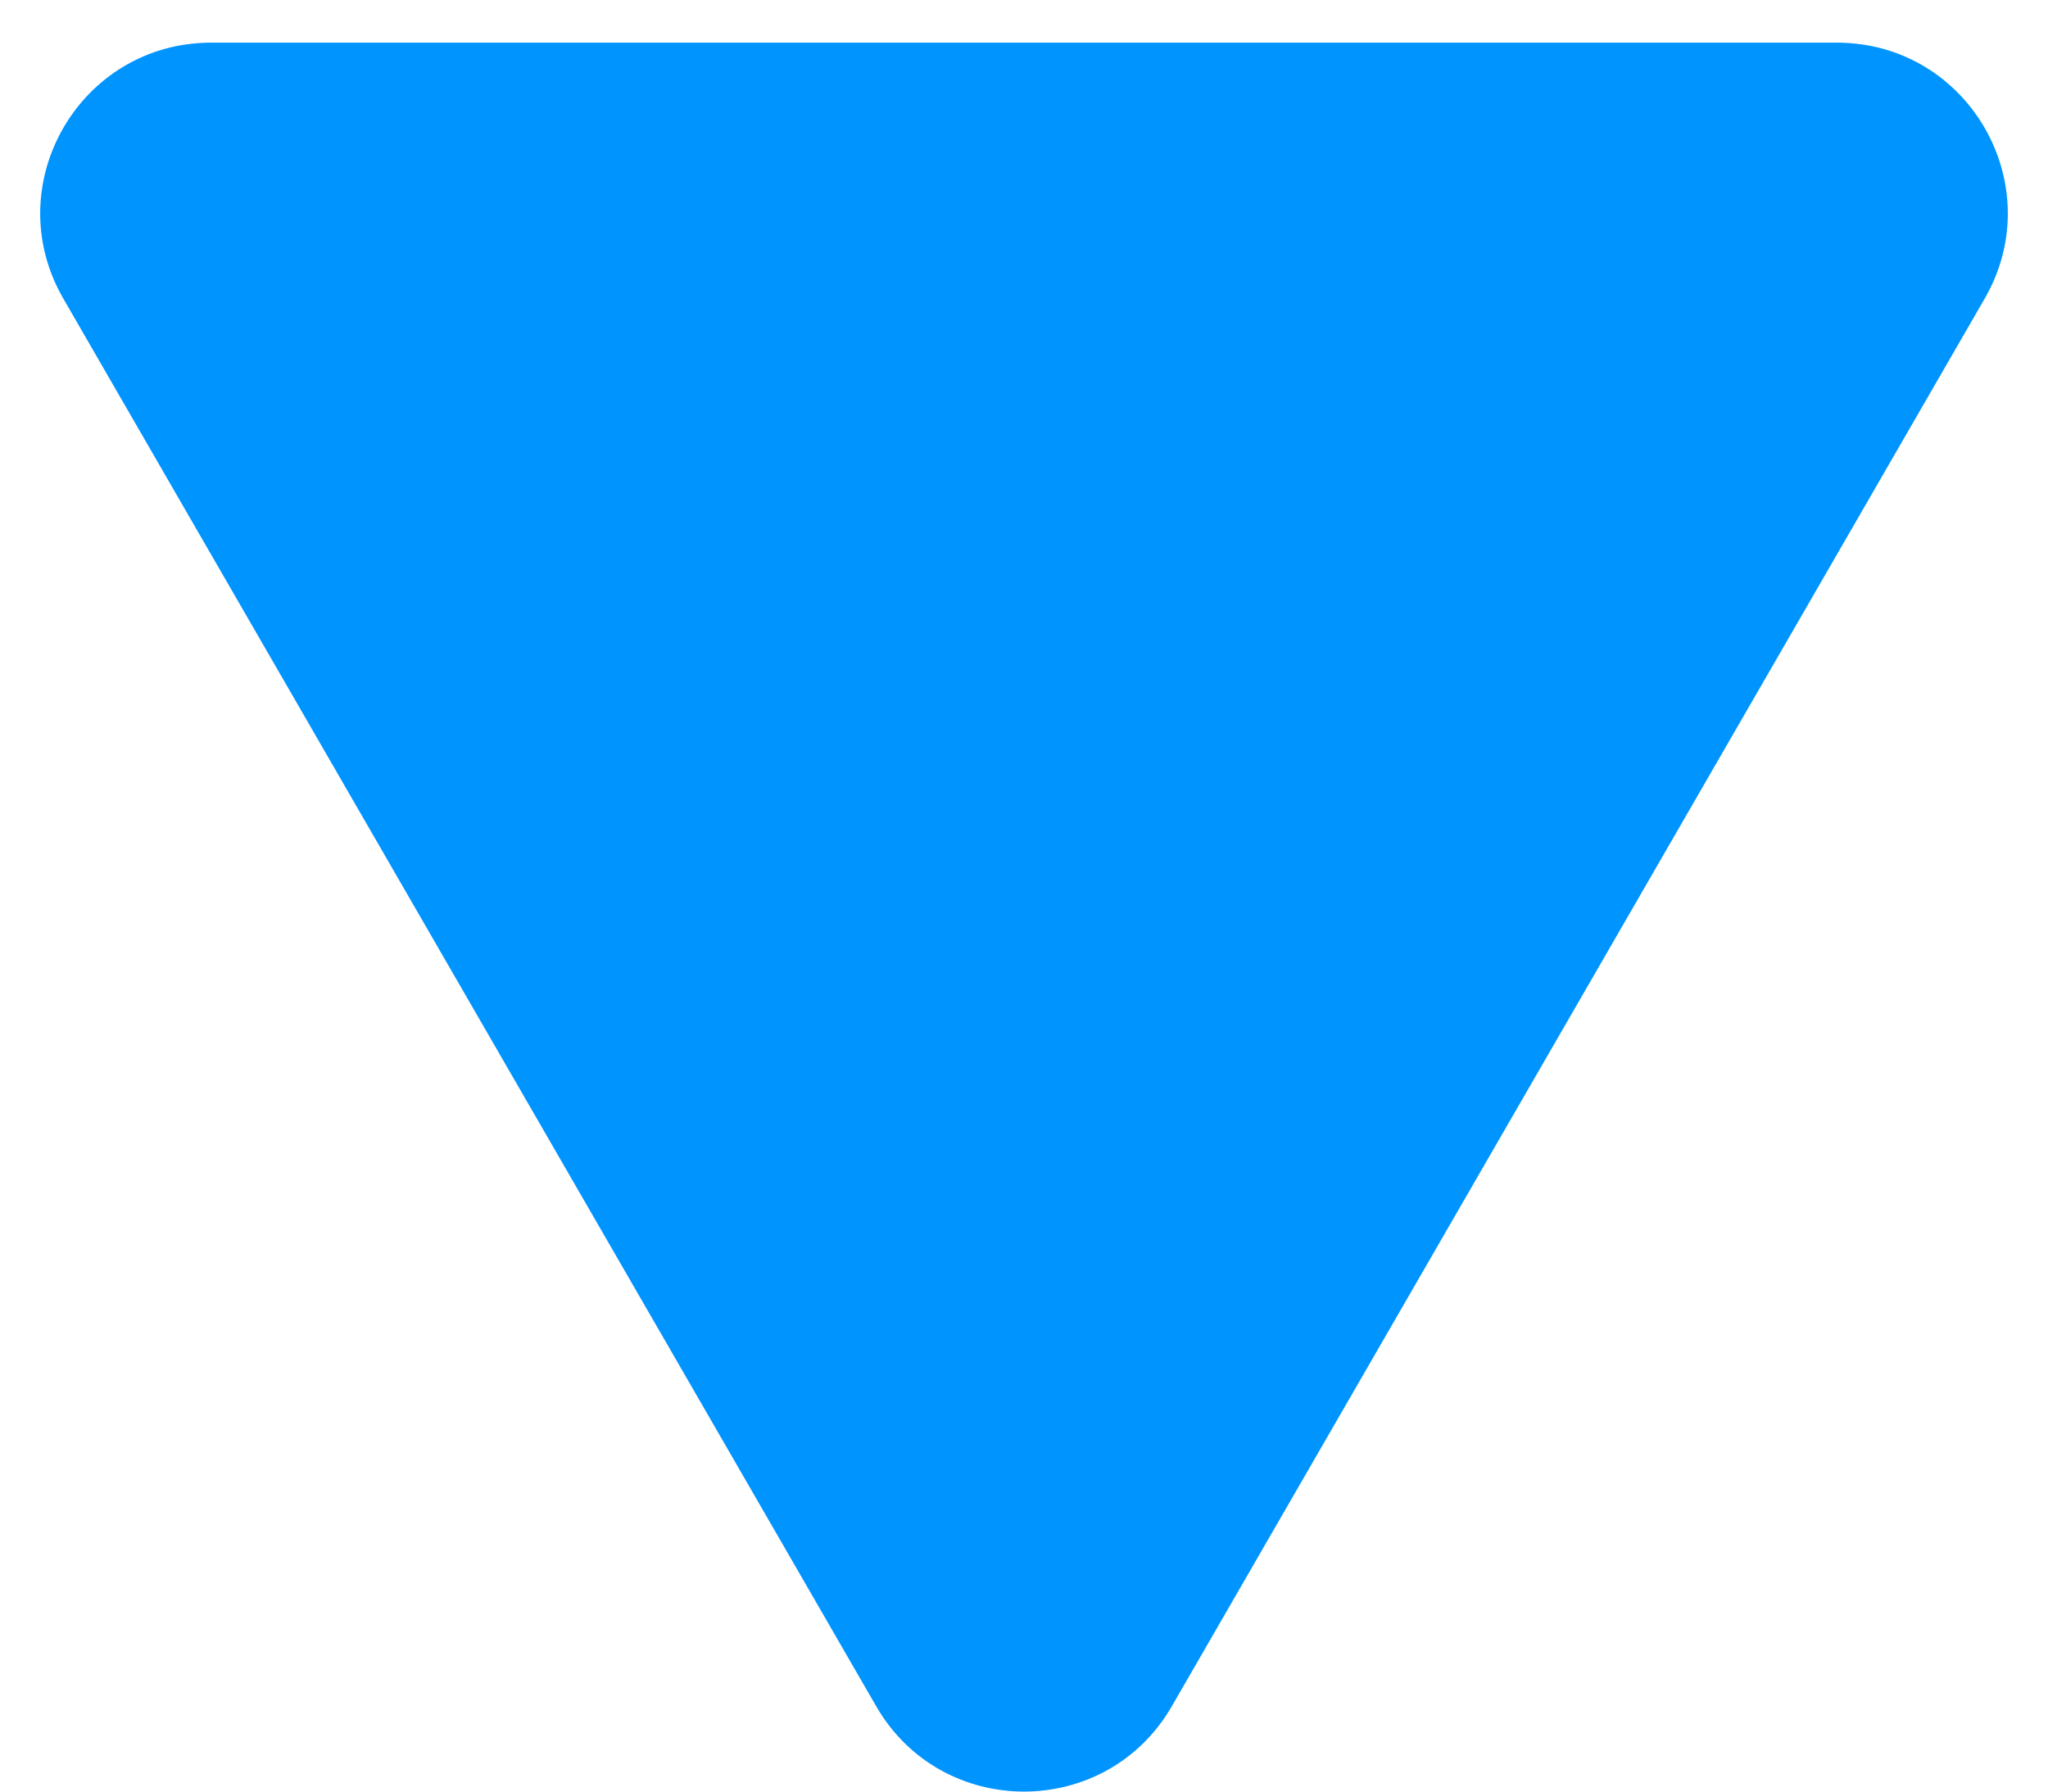 <svg width="24" height="21" viewBox="0 0 24 21" fill="none" xmlns="http://www.w3.org/2000/svg">
<path d="M13.732 20C12.962 21.333 11.038 21.333 10.268 20L0.742 3.5C-0.028 2.167 0.934 0.5 2.474 0.5L21.526 0.5C23.066 0.5 24.028 2.167 23.258 3.5L13.732 20Z" fill="#0094FF"/>
</svg>
